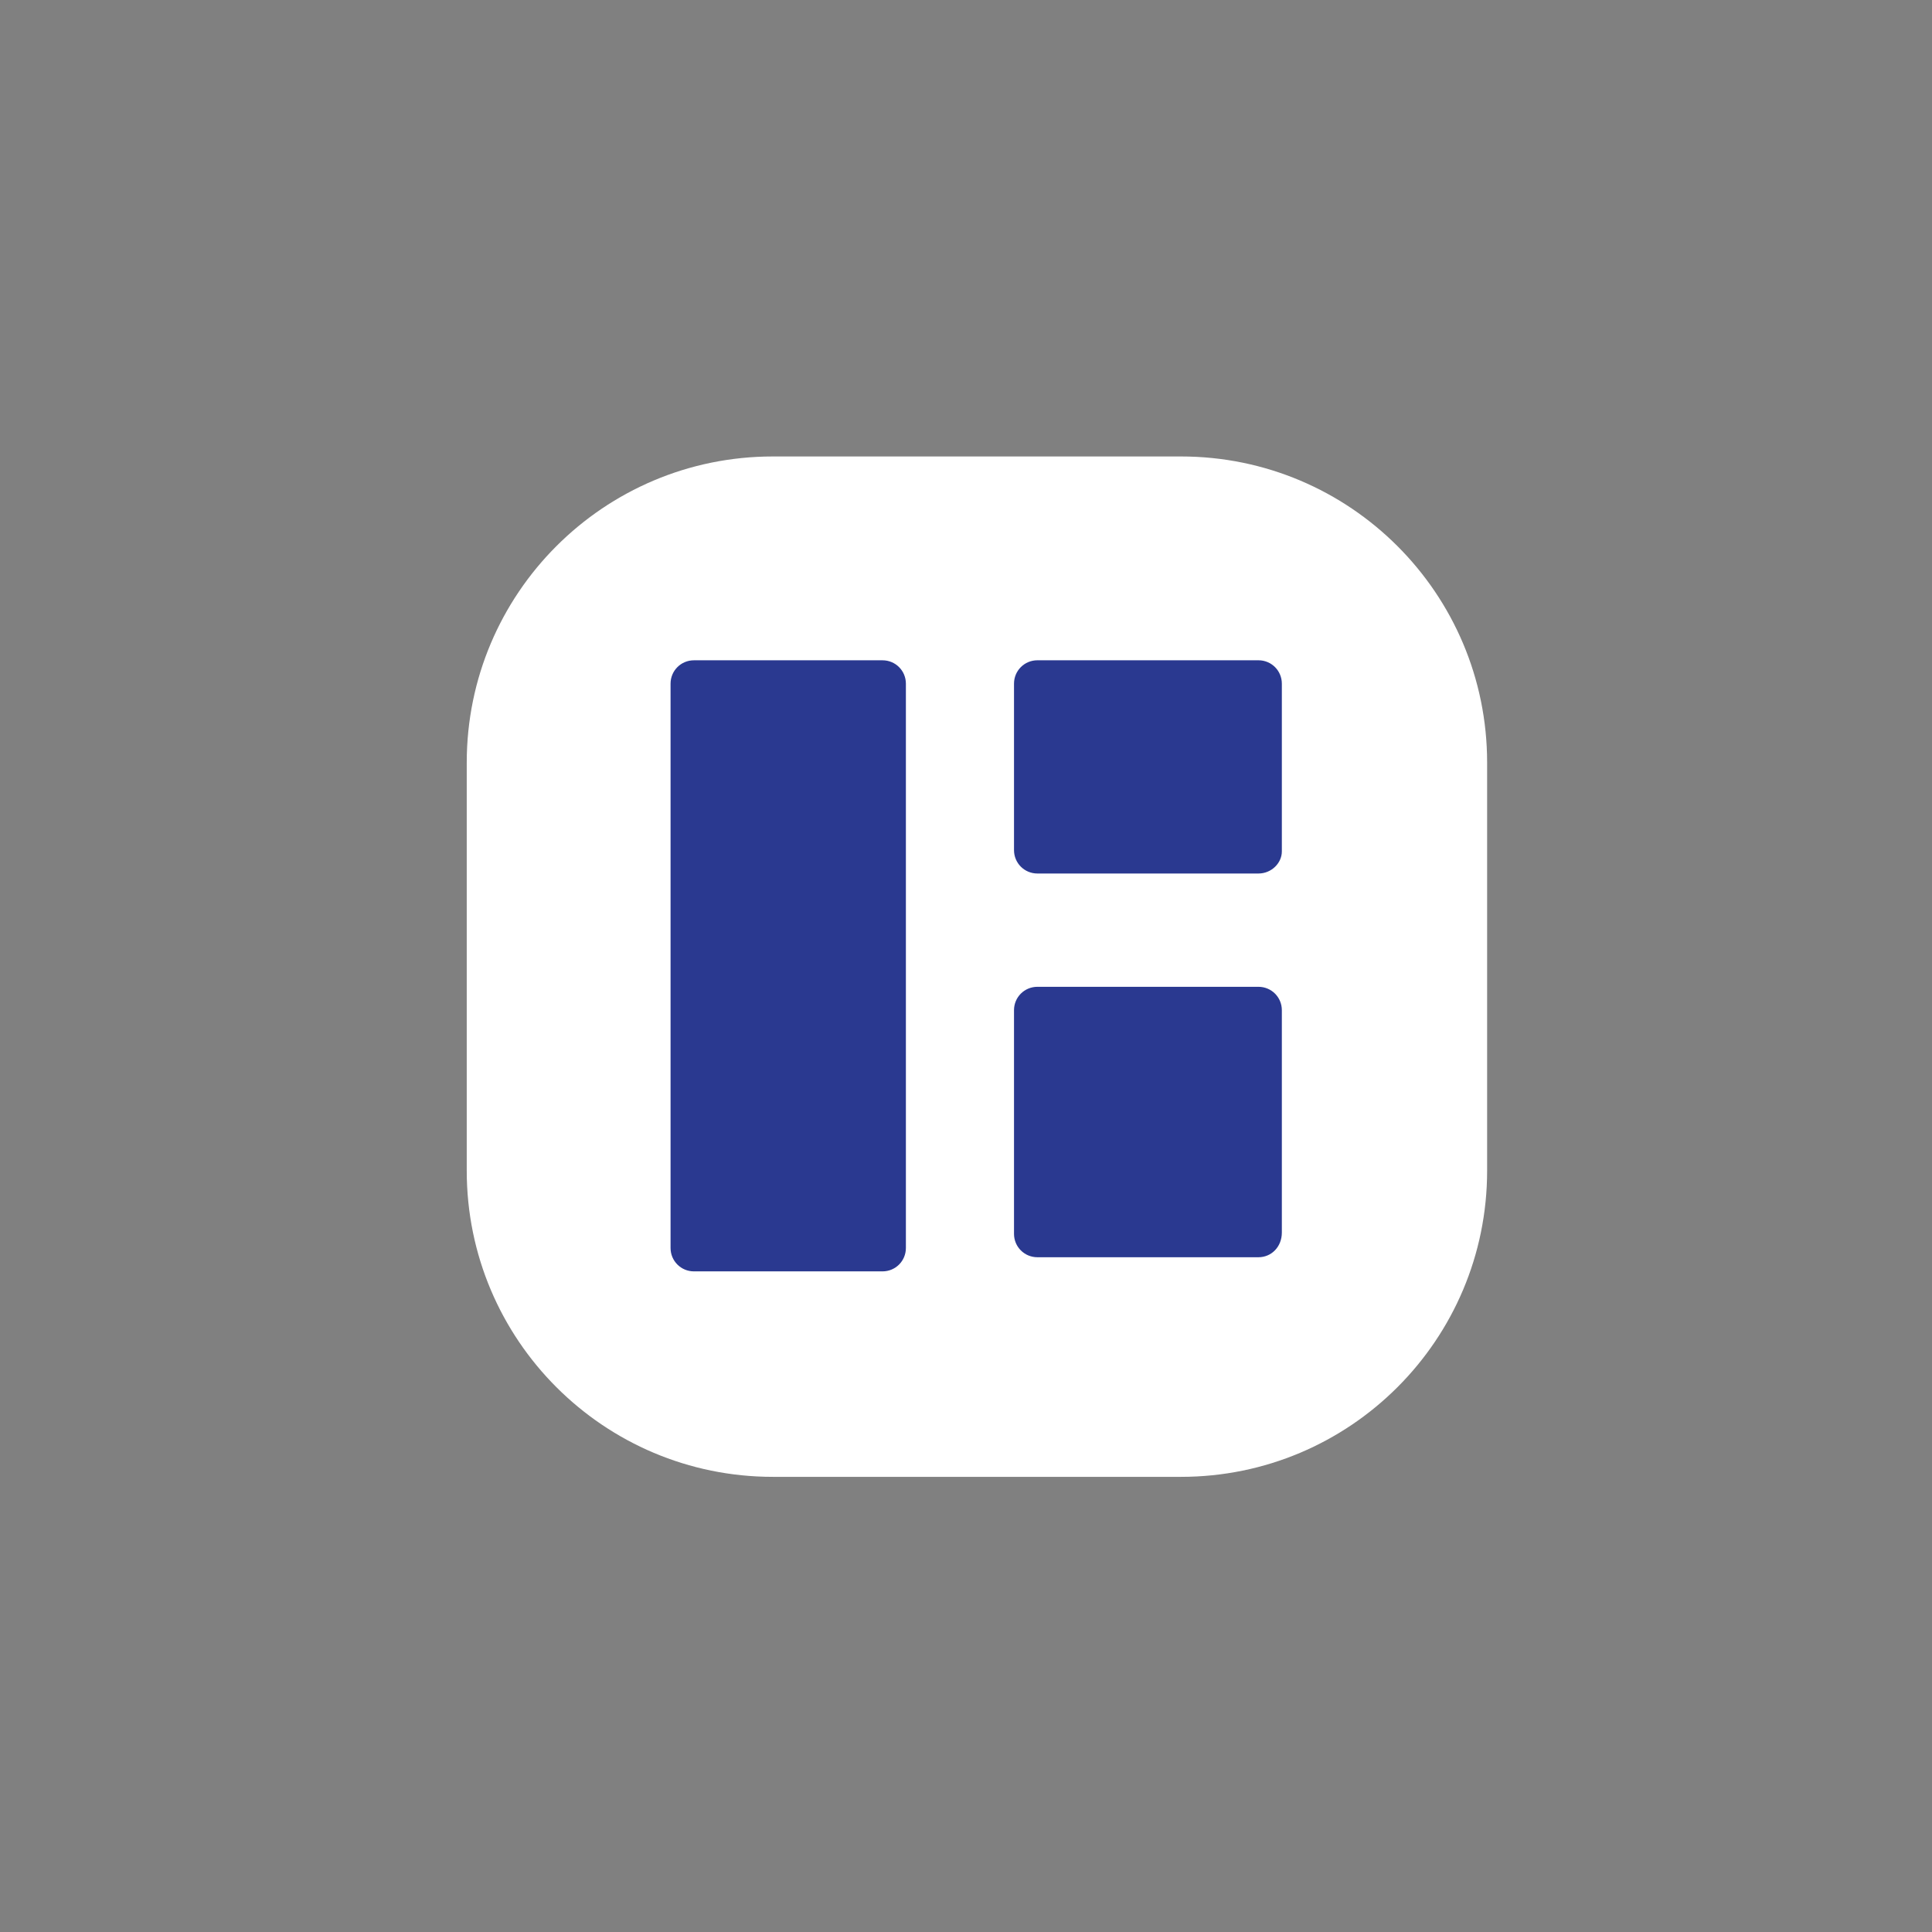 <?xml version="1.0" encoding="utf-8"?>
<svg viewBox="0 0 1080 1080" xmlns="http://www.w3.org/2000/svg">
  <rect x="0" y="0" width="1080" height="1080" fill="#808080" stroke="none"/>
  <rect x="0" y="0" width="100%" height="100%" fill="transparent" rx="472.5" ry="472.5"/>
  <g transform="matrix(1, 0, 0, 1, 540, 540)" id="d17c045b-c772-46fa-a3c4-06692088cdb4"/>
  <g transform="matrix(1, 0, 0, 1, 540, 540)" id="721426b2-3390-411d-93af-14dfe201e192"/>
  <g transform="matrix(1.84, 0, 0, 1.84, 1636.55, 540)">
    <g style="" vector-effect="non-scaling-stroke">
      <g transform="matrix(5.69 0 0 5.69 181.4 0.03)"/>
      <g transform="matrix(3.1 0 0 3.1 -592.63 0.2)">
        <path style="stroke: none; stroke-width: 1; stroke-dasharray: none; stroke-linecap: butt; stroke-dashoffset: 0; stroke-linejoin: miter; stroke-miterlimit: 10; fill: rgb(255,255,255); fill-rule: nonzero; opacity: 1;" vector-effect="non-scaling-stroke" transform=" translate(-50, -50)" d="M 30 100 C 13.431 100 0 86.569 0 70 L 0 30 C 0 13.431 13.431 0 30 0 L 70 0 C 86.569 0 100 13.431 100 30 L 100 70 C 100 86.569 86.569 100 70 100 z" stroke-linecap="round"/>
      </g>
      <g transform="matrix(3.95 0 0 3.95 -649.96 -0.05)">
        <path style="stroke: none; stroke-width: 1; stroke-dasharray: none; stroke-linecap: butt; stroke-dashoffset: 0; stroke-linejoin: miter; stroke-miterlimit: 4; fill: rgb(42,57,144); fill-rule: nonzero; opacity: 1;" vector-effect="non-scaling-stroke" transform=" translate(-9.55, -24)" d="M 16.8 47.5 L 2.3 47.5 C 1.3 47.5 0.5 46.7 0.5 45.7 L 0.5 2.3 C 0.5 1.3 1.3 0.5 2.3 0.5 L 16.8 0.5 C 17.8 0.5 18.6 1.3 18.6 2.3 L 18.6 45.7 C 18.6 46.7 17.8 47.5 16.8 47.5" stroke-linecap="round"/>
      </g>
      <g transform="matrix(3.95 0 0 3.95 -540.68 -60.49)">
        <path style="stroke: none; stroke-width: 1; stroke-dasharray: none; stroke-linecap: butt; stroke-dashoffset: 0; stroke-linejoin: miter; stroke-miterlimit: 4; fill: rgb(42,57,144); fill-rule: nonzero; opacity: 1;" vector-effect="non-scaling-stroke" transform=" translate(-37.2, -8.7)" d="M 45.7 16.9 L 28.7 16.9 C 27.7 16.9 26.9 16.1 26.9 15.1 L 26.9 2.3 C 26.9 1.3 27.7 0.5 28.7 0.5 L 45.7 0.5 C 46.7 0.5 47.5 1.3 47.5 2.3 L 47.5 15.2 C 47.5 16.1 46.7 16.9 45.7 16.9" stroke-linecap="round"/>
      </g>
      <g transform="matrix(3.95 0 0 3.95 -540.68 47.4)">
        <path style="stroke: none; stroke-width: 1; stroke-dasharray: none; stroke-linecap: butt; stroke-dashoffset: 0; stroke-linejoin: miter; stroke-miterlimit: 4; fill: rgb(42,57,144); fill-rule: nonzero; opacity: 1;" vector-effect="non-scaling-stroke" transform=" translate(-37.2, -36)" d="M 45.7 46.4 L 28.7 46.4 C 27.7 46.4 26.9 45.6 26.9 44.6 L 26.9 27.4 C 26.9 26.4 27.7 25.6 28.7 25.6 L 45.7 25.6 C 46.7 25.6 47.5 26.4 47.5 27.4 L 47.5 44.5 C 47.5 45.6 46.7 46.4 45.7 46.4" stroke-linecap="round"/>
      </g>
      <g transform="matrix(3.78 0 0 3.78 -0.1 -0.01)">
        <rect style="stroke: none; stroke-width: 1; stroke-dasharray: none; stroke-linecap: butt; stroke-dashoffset: 0; stroke-linejoin: miter; stroke-miterlimit: 4; fill: none; fill-rule: nonzero; opacity: 1;" vector-effect="non-scaling-stroke" x="-197.76" y="-40.95" rx="0" ry="0" width="395.52" height="81.9"/>
      </g>
    </g>
  </g>
</svg>